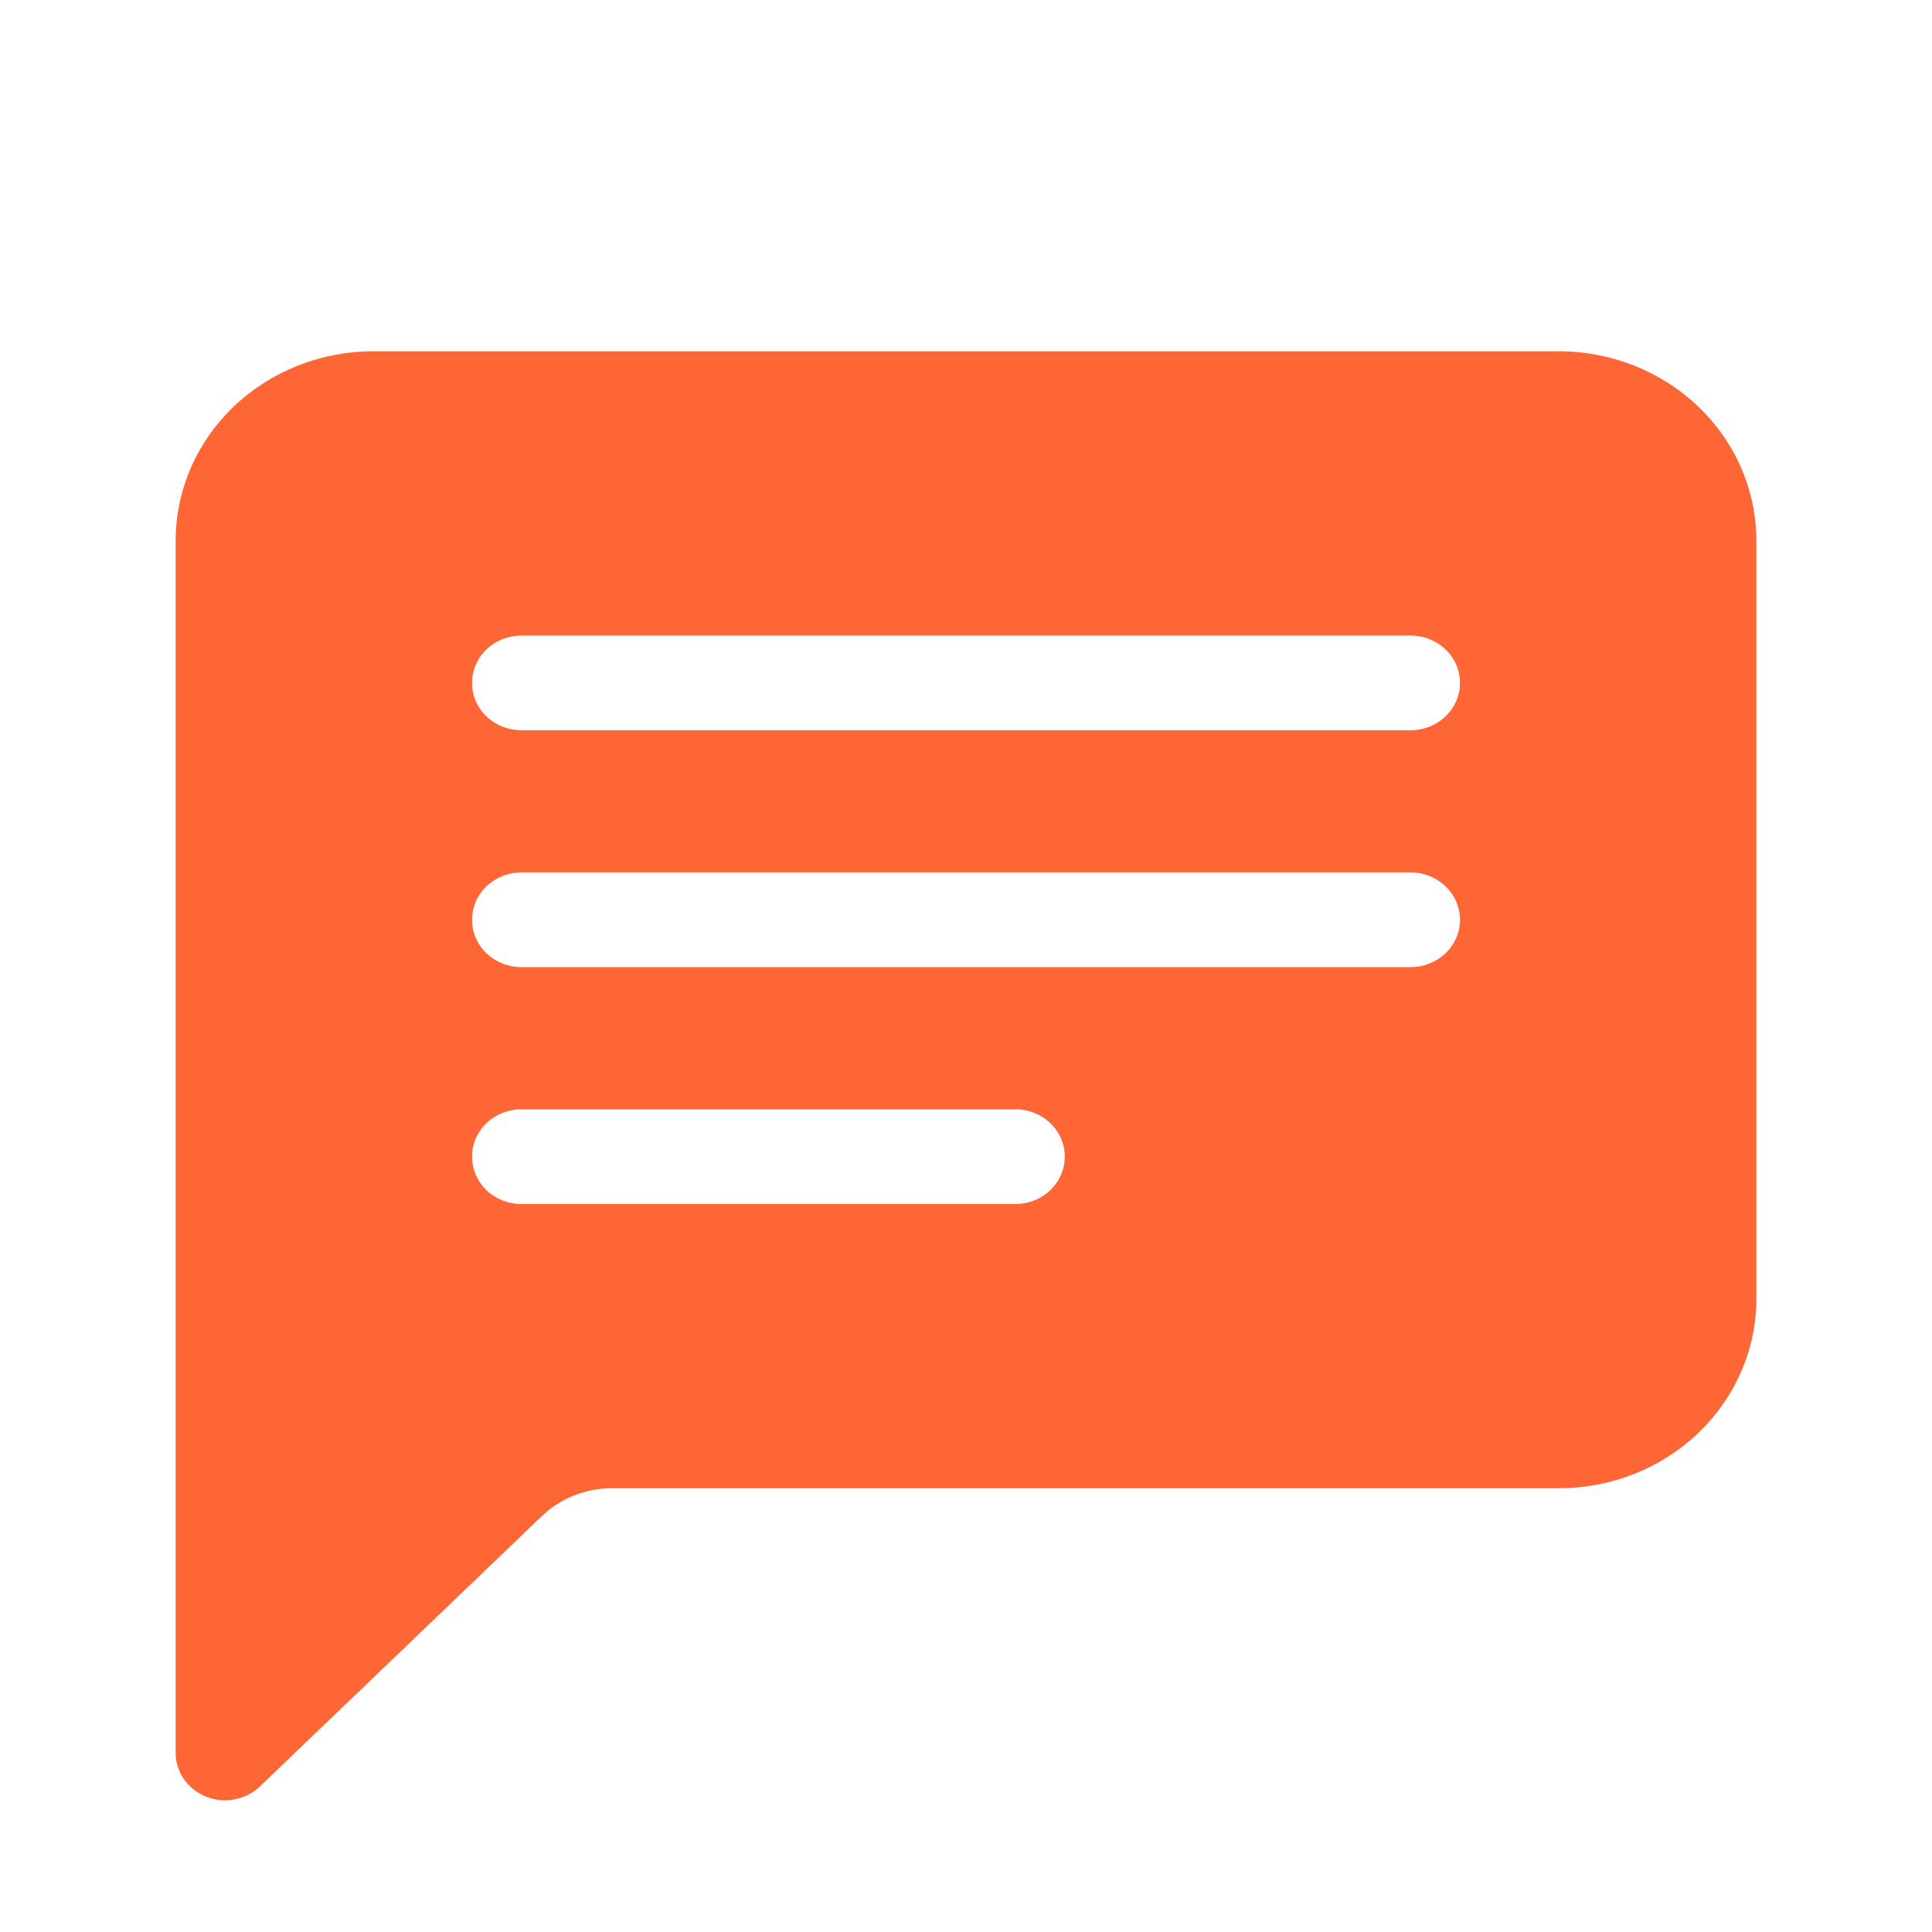 <svg width="44" height="44" viewBox="0 0 44 44" fill="none" xmlns="http://www.w3.org/2000/svg">
<mask id="mask0_21_6485" style="mask-type:alpha" maskUnits="userSpaceOnUse" x="0" y="0" width="44" height="44">
<rect width="44" height="44" fill="#D9D9D9"/>
</mask>
<g mask="url(#mask0_21_6485)">
<path d="M4 12.316C4 11.171 4.474 10.073 5.318 9.264C6.162 8.455 7.307 8 8.5 8H35.5C36.694 8 37.838 8.455 38.682 9.264C39.526 10.073 40 11.171 40 12.316V29.579C40 30.723 39.526 31.821 38.682 32.63C37.838 33.44 36.694 33.894 35.5 33.894H13.931C13.335 33.895 12.763 34.122 12.341 34.527L5.921 40.683C5.764 40.834 5.564 40.937 5.346 40.979C5.127 41.021 4.901 41 4.695 40.918C4.49 40.837 4.314 40.698 4.19 40.521C4.066 40.343 4 40.135 4 39.921V12.316ZM11.875 14.474C11.577 14.474 11.29 14.587 11.079 14.79C10.868 14.992 10.75 15.266 10.75 15.553C10.75 15.839 10.868 16.113 11.079 16.315C11.29 16.518 11.577 16.631 11.875 16.631H32.125C32.423 16.631 32.709 16.518 32.92 16.315C33.132 16.113 33.25 15.839 33.25 15.553C33.25 15.266 33.132 14.992 32.92 14.79C32.709 14.587 32.423 14.474 32.125 14.474H11.875ZM11.875 19.868C11.577 19.868 11.29 19.982 11.079 20.184C10.868 20.387 10.75 20.661 10.75 20.947C10.75 21.233 10.868 21.508 11.079 21.71C11.29 21.912 11.577 22.026 11.875 22.026H32.125C32.423 22.026 32.709 21.912 32.92 21.71C33.132 21.508 33.25 21.233 33.25 20.947C33.25 20.661 33.132 20.387 32.92 20.184C32.709 19.982 32.423 19.868 32.125 19.868H11.875ZM11.875 25.263C11.577 25.263 11.29 25.377 11.079 25.579C10.868 25.781 10.75 26.056 10.75 26.342C10.75 26.628 10.868 26.902 11.079 27.105C11.29 27.307 11.577 27.421 11.875 27.421H23.125C23.423 27.421 23.709 27.307 23.921 27.105C24.131 26.902 24.25 26.628 24.25 26.342C24.25 26.056 24.131 25.781 23.921 25.579C23.709 25.377 23.423 25.263 23.125 25.263H11.875Z" fill="#FF6636"/>
</g>
</svg>
